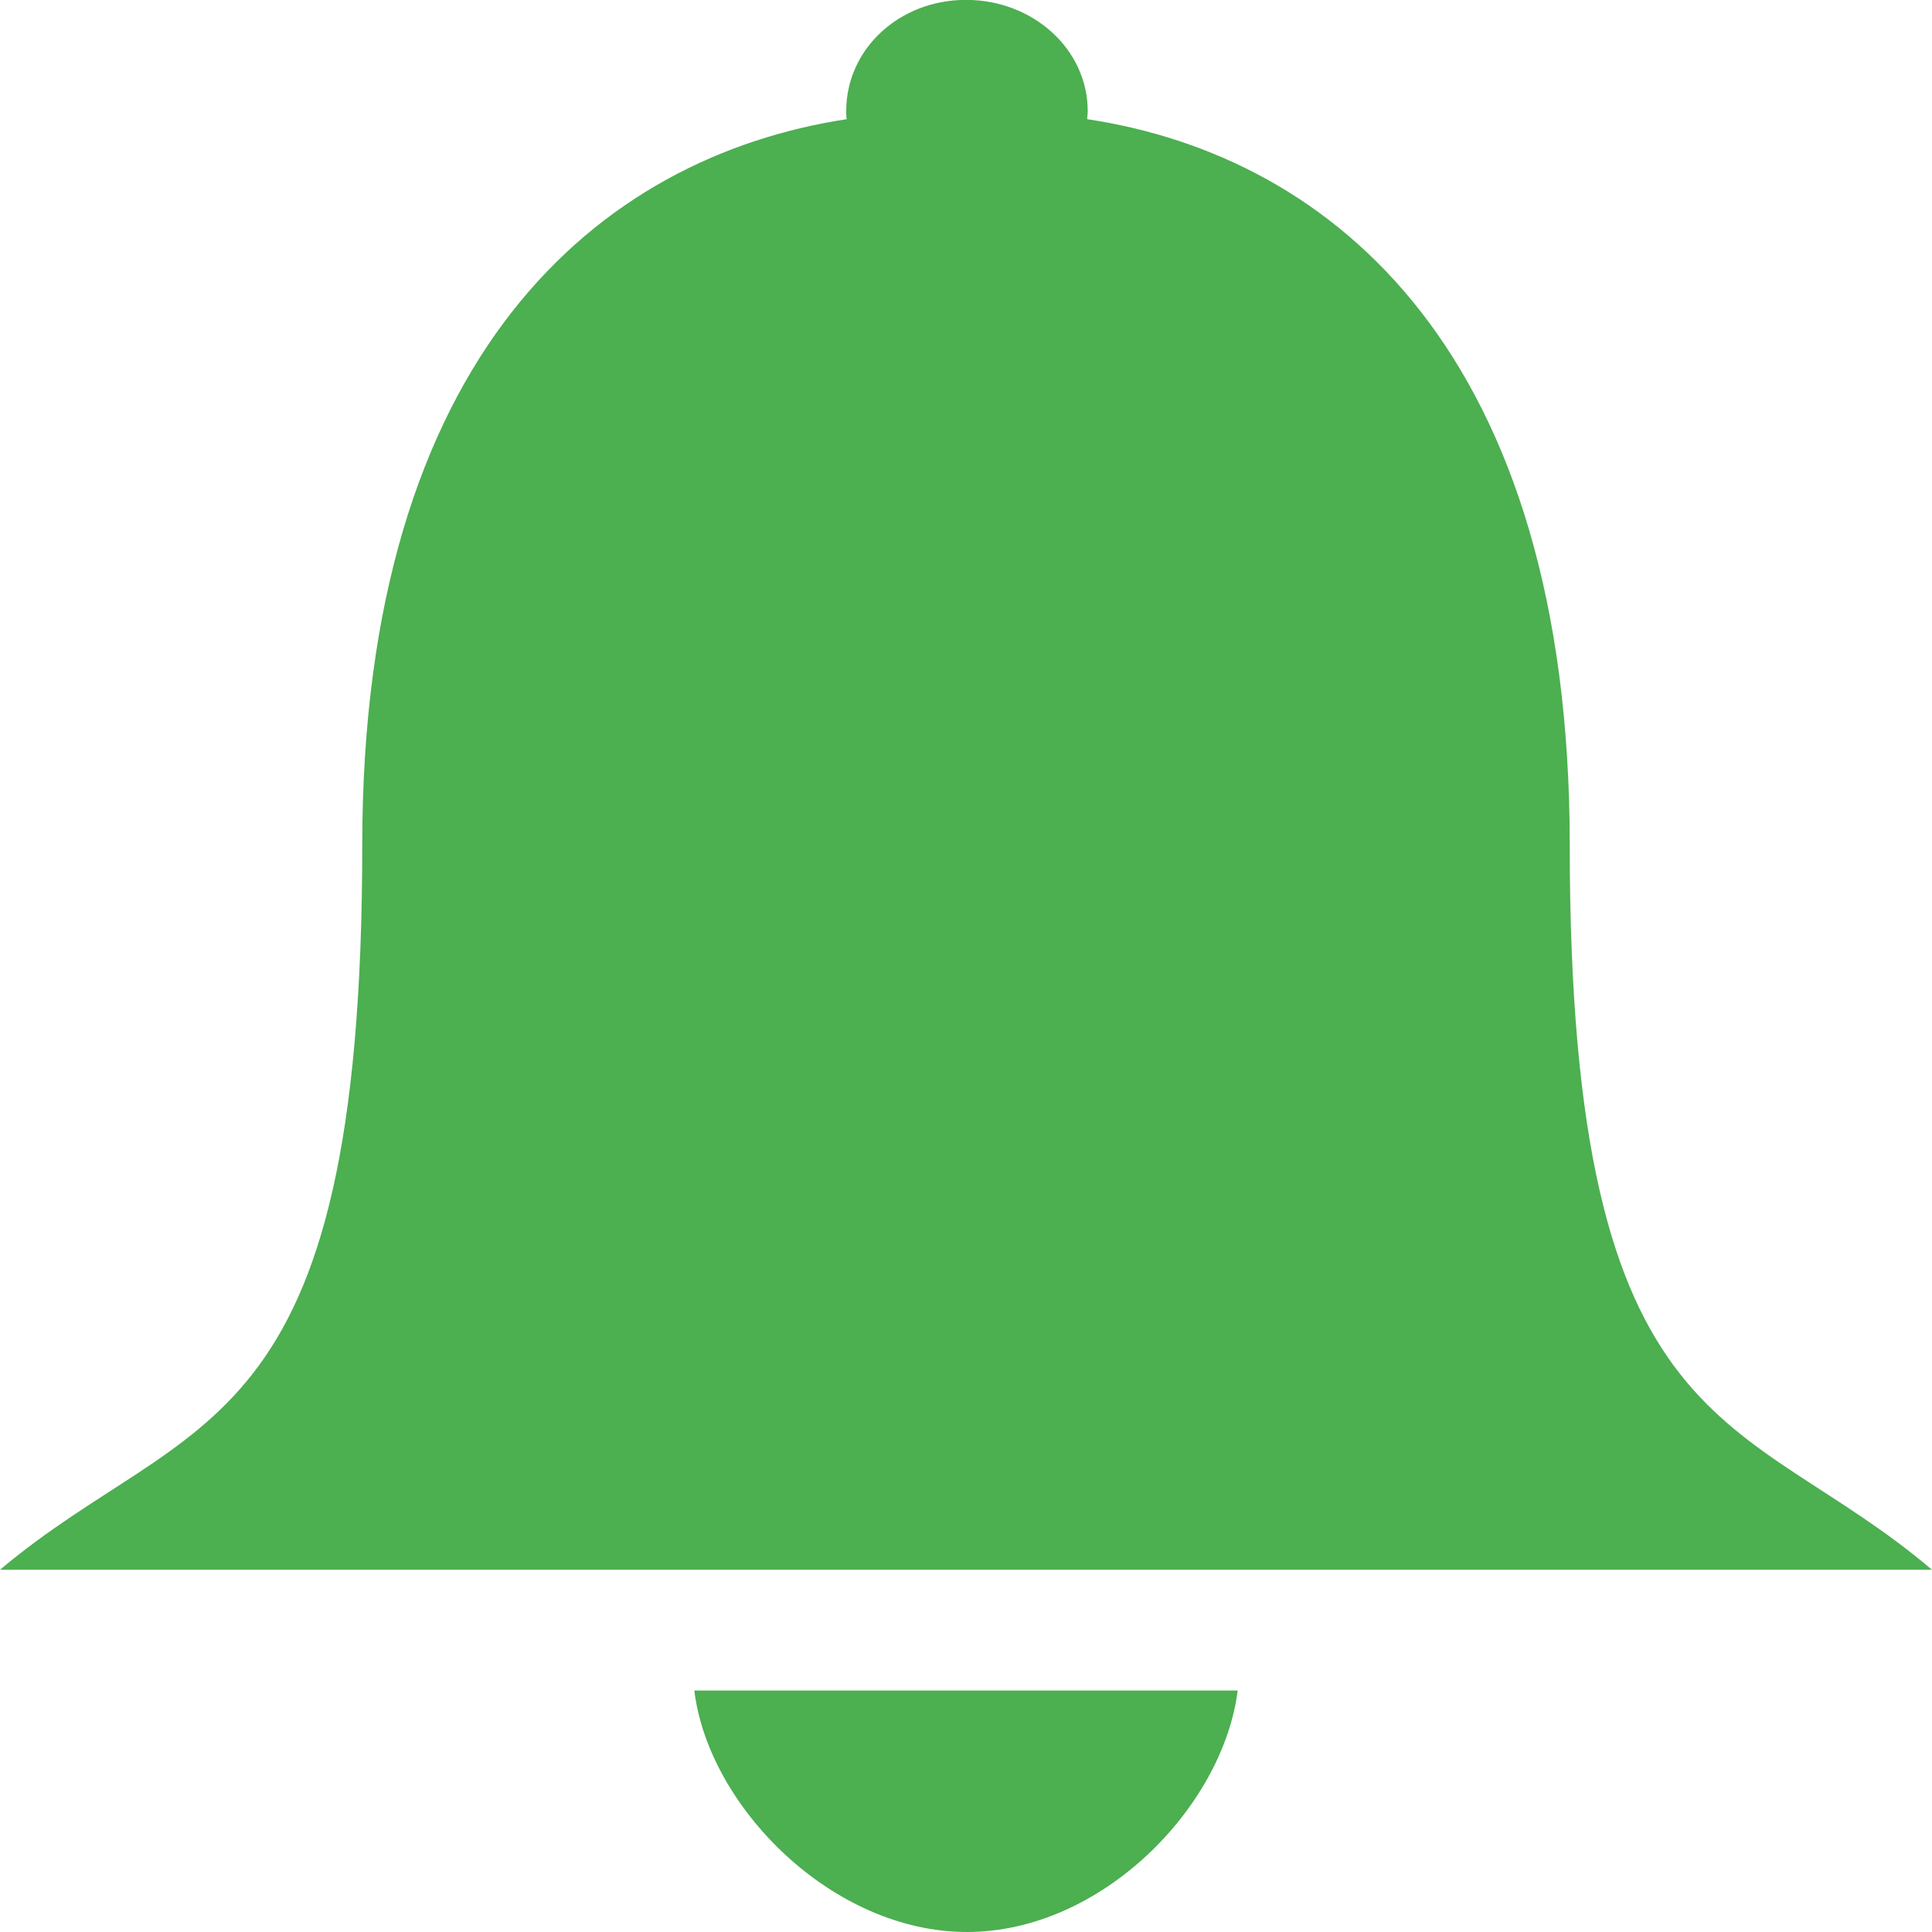 <?xml version="1.0" encoding="UTF-8" standalone="no"?>
<svg
   xmlns:dc="http://purl.org/dc/elements/1.1/"
   xmlns:cc="http://creativecommons.org/ns#"
   xmlns:rdf="http://www.w3.org/1999/02/22-rdf-syntax-ns#"
   xmlns:svg="http://www.w3.org/2000/svg"
   xmlns="http://www.w3.org/2000/svg"
   xmlns:sodipodi="http://sodipodi.sourceforge.net/DTD/sodipodi-0.dtd"
   xmlns:inkscape="http://www.inkscape.org/namespaces/inkscape"
   height="16"
   id="Layer_1"
   version="1.1"
   viewBox="0 0 16 16"
   width="16"
   xml:space="preserve"
   inkscape:version="0.48.5 r10040"
   sodipodi:docname="notifications-activity-symbolic.svg"><defs
     id="defs11" /><sodipodi:namedview
     pagecolor="#ffffff"
     bordercolor="#666666"
     borderopacity="1"
     objecttolerance="10"
     gridtolerance="10"
     guidetolerance="10"
     inkscape:pageopacity="0"
     inkscape:pageshadow="2"
     inkscape:window-width="1920"
     inkscape:window-height="1048"
     id="namedview9"
     showgrid="true"
     inkscape:zoom="30"
     inkscape:cx="19.491327"
     inkscape:cy="6.6666674"
     inkscape:window-x="0"
     inkscape:window-y="32"
     inkscape:window-maximized="1"
     inkscape:current-layer="Layer_1"><inkscape:grid
       type="xygrid"
       id="grid2990"
       empspacing="5"
       visible="true"
       enabled="true"
       snapvisiblegridlinesonly="true" /></sodipodi:namedview><path
     inkscape:connector-curvature="0"
     id="path5"
     d="M 13,7 C 13,2.933 11.05,1.296 9.004,0.987 c 0,-0.021 0.004,-0.042 0.004,-0.067 0,-0.513 -0.454,-0.921 -1.008,-0.921 -0.554,0 -0.992,0.408 -0.992,0.921 0,0.025 0,0.046 0.004,0.067 C 4.963,1.3 3,2.933 3,7 3,12 1.583,11.667 0,13 l 16,0 C 14.425,11.662 13,12 13,7 z"
     sodipodi:nodetypes="scssscsccs"
     style="fill:#4caf50;fill-opacity:1"
     class="success" /><path
     inkscape:connector-curvature="0"
     id="path7"
     d="M 8.008,16 C 9.125,16 10.129,14.963 10.25,14 l -4.5,0 c 0.117,0.963 1.142,2 2.258,2 z"
     sodipodi:nodetypes="sccs"
     style="fill:#4caf50;fill-opacity:1"
     class="success" /></svg>